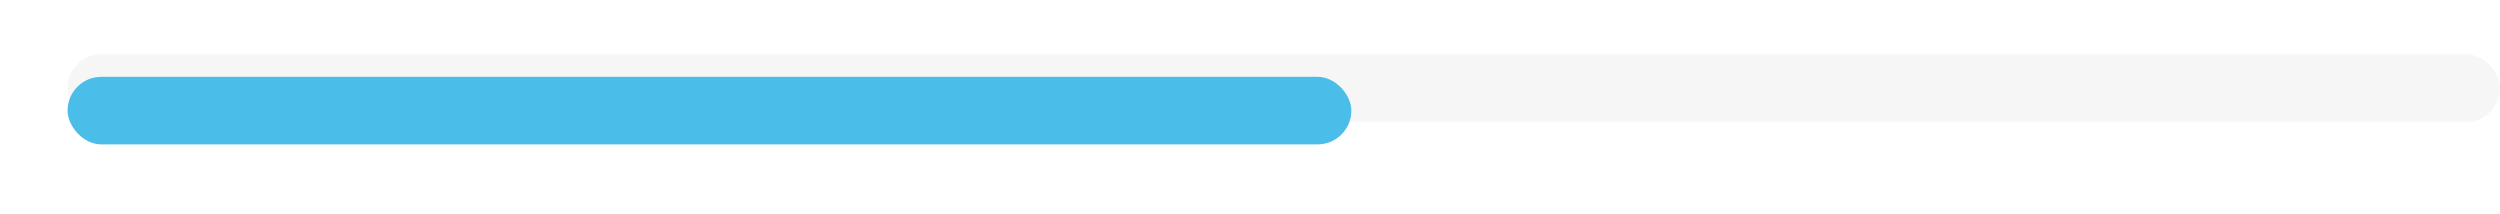 <svg width="222" height="19" viewBox="0 0 222 19" fill="none" xmlns="http://www.w3.org/2000/svg">
<rect x="6" y="4.822" width="216" height="6" rx="3" fill="#909294" fill-opacity="0.08"/>
<g filter="url(#filter0_d_346_10485)">
<rect x="6" y="4.822" width="114" height="6" rx="3" fill="#4ABDE8"/>
</g>
<defs>
<filter id="filter0_d_346_10485" x="0" y="0.822" width="126" height="18" filterUnits="userSpaceOnUse" color-interpolation-filters="sRGB">
<feFlood flood-opacity="0" result="BackgroundImageFix"/>
<feColorMatrix in="SourceAlpha" type="matrix" values="0 0 0 0 0 0 0 0 0 0 0 0 0 0 0 0 0 0 127 0" result="hardAlpha"/>
<feOffset dy="2"/>
<feGaussianBlur stdDeviation="3"/>
<feComposite in2="hardAlpha" operator="out"/>
<feColorMatrix type="matrix" values="0 0 0 0 0.565 0 0 0 0 0.573 0 0 0 0 0.58 0 0 0 0.2 0"/>
<feBlend mode="normal" in2="BackgroundImageFix" result="effect1_dropShadow_346_10485"/>
<feBlend mode="normal" in="SourceGraphic" in2="effect1_dropShadow_346_10485" result="shape"/>
</filter>
</defs>
</svg>
